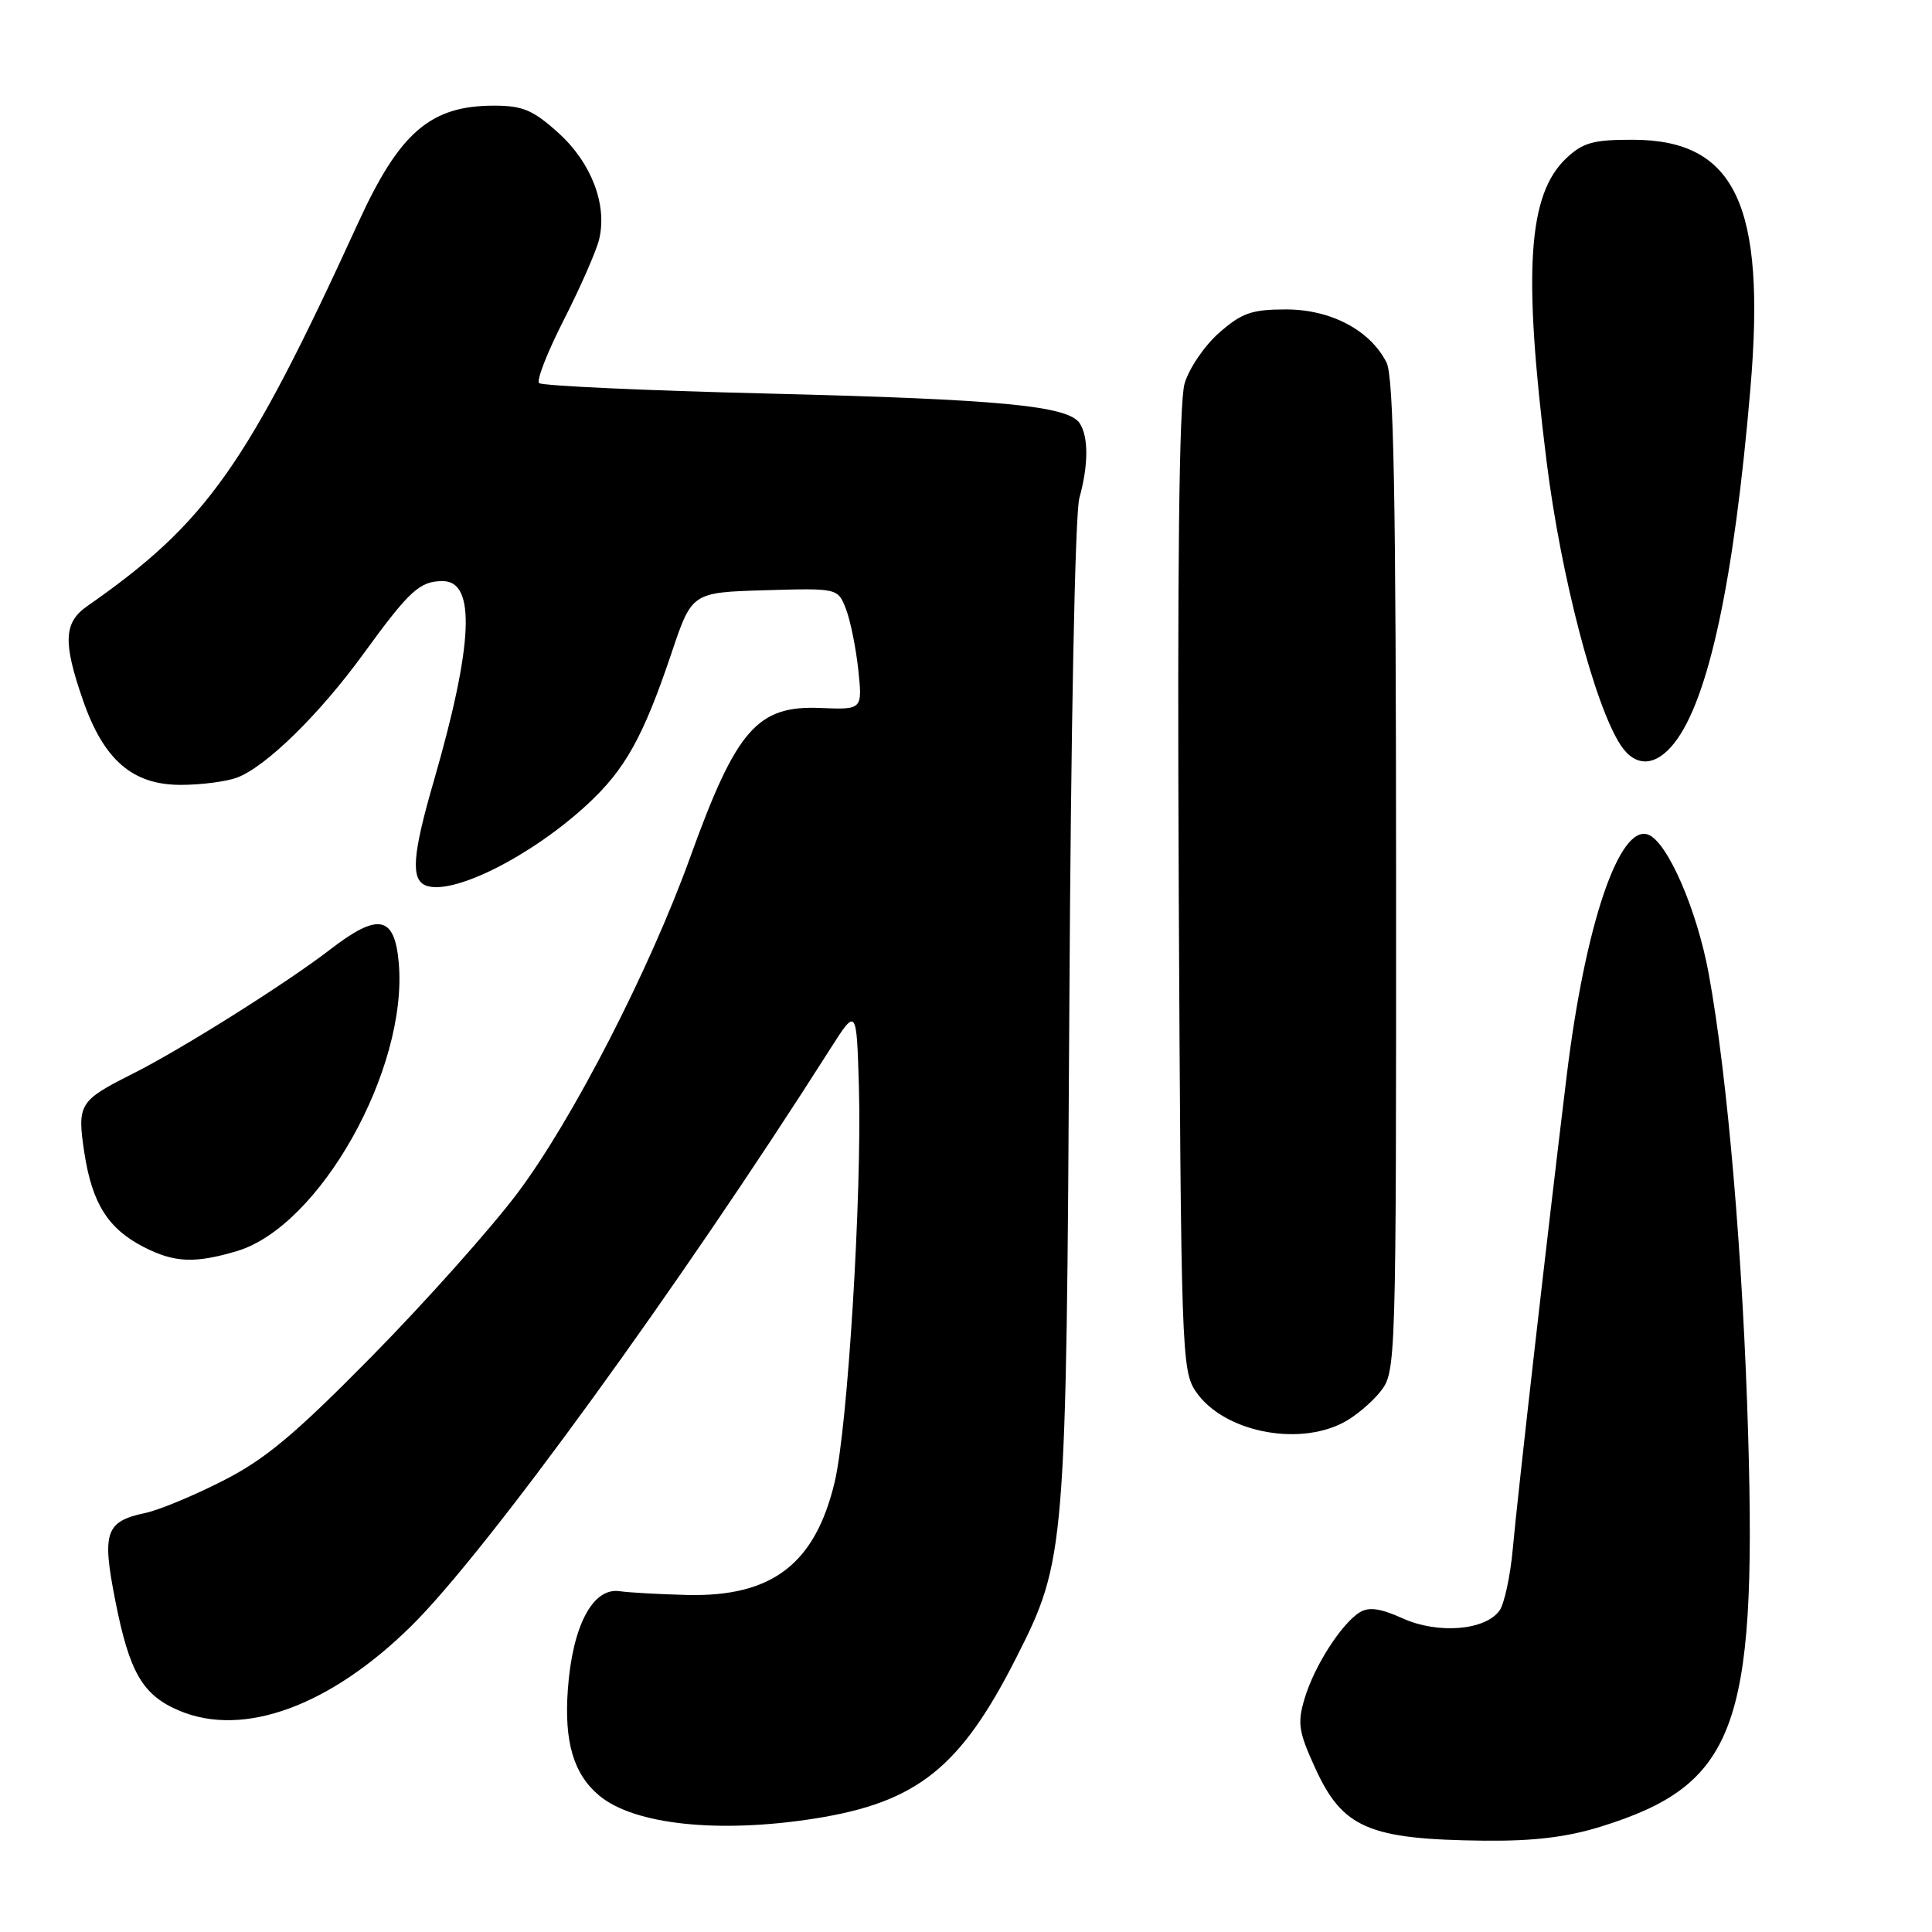 <?xml version="1.0" encoding="UTF-8" standalone="no"?>
<!DOCTYPE svg PUBLIC "-//W3C//DTD SVG 1.1//EN" "http://www.w3.org/Graphics/SVG/1.1/DTD/svg11.dtd" >
<svg xmlns="http://www.w3.org/2000/svg" xmlns:xlink="http://www.w3.org/1999/xlink" version="1.1" viewBox="0 0 256 256">
 <g >
 <path fill="currentColor"
d=" M 212.14 242.03 C 229.89 236.51 232.76 228.95 231.65 190.50 C 230.97 166.81 228.91 142.63 226.41 129.00 C 224.85 120.54 220.96 111.58 218.41 110.60 C 214.57 109.13 210.04 122.52 207.60 142.50 C 205.05 163.39 201.08 198.25 200.46 205.15 C 200.13 208.81 199.33 212.54 198.68 213.43 C 196.76 216.05 190.53 216.54 185.88 214.45 C 182.91 213.11 181.38 212.89 180.16 213.65 C 177.74 215.16 174.15 220.76 172.87 225.05 C 171.89 228.32 172.06 229.45 174.28 234.30 C 177.91 242.24 181.38 243.73 196.64 243.90 C 203.17 243.97 207.61 243.44 212.14 242.03 Z  M 108.00 240.96 C 121.54 238.81 127.28 234.23 134.67 219.63 C 141.20 206.74 141.29 205.63 141.69 134.00 C 141.89 96.55 142.45 68.03 143.02 66.00 C 144.22 61.68 144.25 57.94 143.09 56.12 C 141.61 53.77 132.65 52.91 101.79 52.15 C 85.45 51.75 71.79 51.12 71.43 50.76 C 71.06 50.40 72.56 46.59 74.75 42.30 C 76.93 38.01 79.02 33.25 79.39 31.71 C 80.49 27.12 78.36 21.56 73.99 17.61 C 70.63 14.58 69.27 14.00 65.45 14.00 C 57.04 14.00 52.95 17.52 47.47 29.50 C 32.69 61.78 27.41 69.25 11.58 80.30 C 8.44 82.48 8.32 85.08 10.99 92.77 C 13.74 100.70 17.55 104.00 23.95 104.00 C 26.66 104.00 30.02 103.56 31.43 103.03 C 35.27 101.57 42.37 94.61 48.17 86.62 C 54.27 78.23 55.62 77.00 58.67 77.00 C 63.09 77.00 62.70 85.44 57.48 103.49 C 54.64 113.27 54.40 116.55 56.44 117.34 C 59.97 118.69 70.35 113.48 77.77 106.64 C 82.84 101.97 85.23 97.67 88.99 86.50 C 91.68 78.50 91.68 78.50 101.35 78.21 C 111.02 77.93 111.02 77.93 112.10 80.71 C 112.69 82.25 113.42 85.87 113.73 88.77 C 114.28 94.04 114.28 94.04 108.71 93.81 C 100.34 93.46 97.57 96.64 91.45 113.60 C 86.08 128.51 75.82 148.45 68.57 158.09 C 65.01 162.82 56.34 172.54 49.30 179.69 C 39.04 190.11 35.11 193.39 29.50 196.23 C 25.65 198.19 21.07 200.09 19.32 200.46 C 13.97 201.59 13.48 202.99 15.28 212.11 C 17.16 221.66 18.91 224.65 23.82 226.70 C 32.30 230.24 43.73 226.06 54.48 215.47 C 64.43 205.68 89.98 170.49 110.00 139.00 C 113.50 133.50 113.50 133.50 113.81 144.00 C 114.22 158.17 112.33 189.12 110.60 196.37 C 108.01 207.25 102.30 211.62 91.00 211.34 C 87.42 211.25 83.41 211.03 82.08 210.84 C 78.53 210.34 75.84 215.46 75.24 223.90 C 74.74 230.85 76.01 235.10 79.42 237.94 C 84.06 241.79 95.27 242.97 108.00 240.96 Z  M 177.96 188.52 C 179.54 187.71 181.76 185.85 182.91 184.39 C 184.98 181.75 185.00 181.15 184.99 116.12 C 184.97 65.64 184.68 49.93 183.72 48.03 C 181.55 43.75 176.34 41.00 170.39 41.00 C 165.87 41.00 164.54 41.47 161.55 44.09 C 159.61 45.79 157.54 48.83 156.96 50.84 C 156.24 53.32 155.99 75.07 156.19 118.00 C 156.49 179.06 156.57 181.61 158.45 184.38 C 162.01 189.64 171.79 191.71 177.96 188.52 Z  M 31.38 165.78 C 42.35 162.52 54.06 141.69 52.84 127.60 C 52.29 121.31 50.13 120.89 43.74 125.82 C 37.91 130.31 24.04 139.04 17.50 142.32 C 10.48 145.85 10.20 146.31 11.18 152.77 C 12.21 159.47 14.33 162.83 19.07 165.25 C 23.12 167.32 25.82 167.43 31.38 165.78 Z  M 221.86 98.45 C 226.40 92.68 229.78 76.90 231.94 51.46 C 234.01 27.17 229.94 18.55 216.40 18.52 C 211.17 18.50 209.75 18.89 207.58 20.93 C 202.45 25.74 201.78 35.82 204.92 61.06 C 206.81 76.28 211.29 93.45 214.73 98.71 C 216.70 101.71 219.37 101.61 221.86 98.45 Z "/>
</g>
</svg>